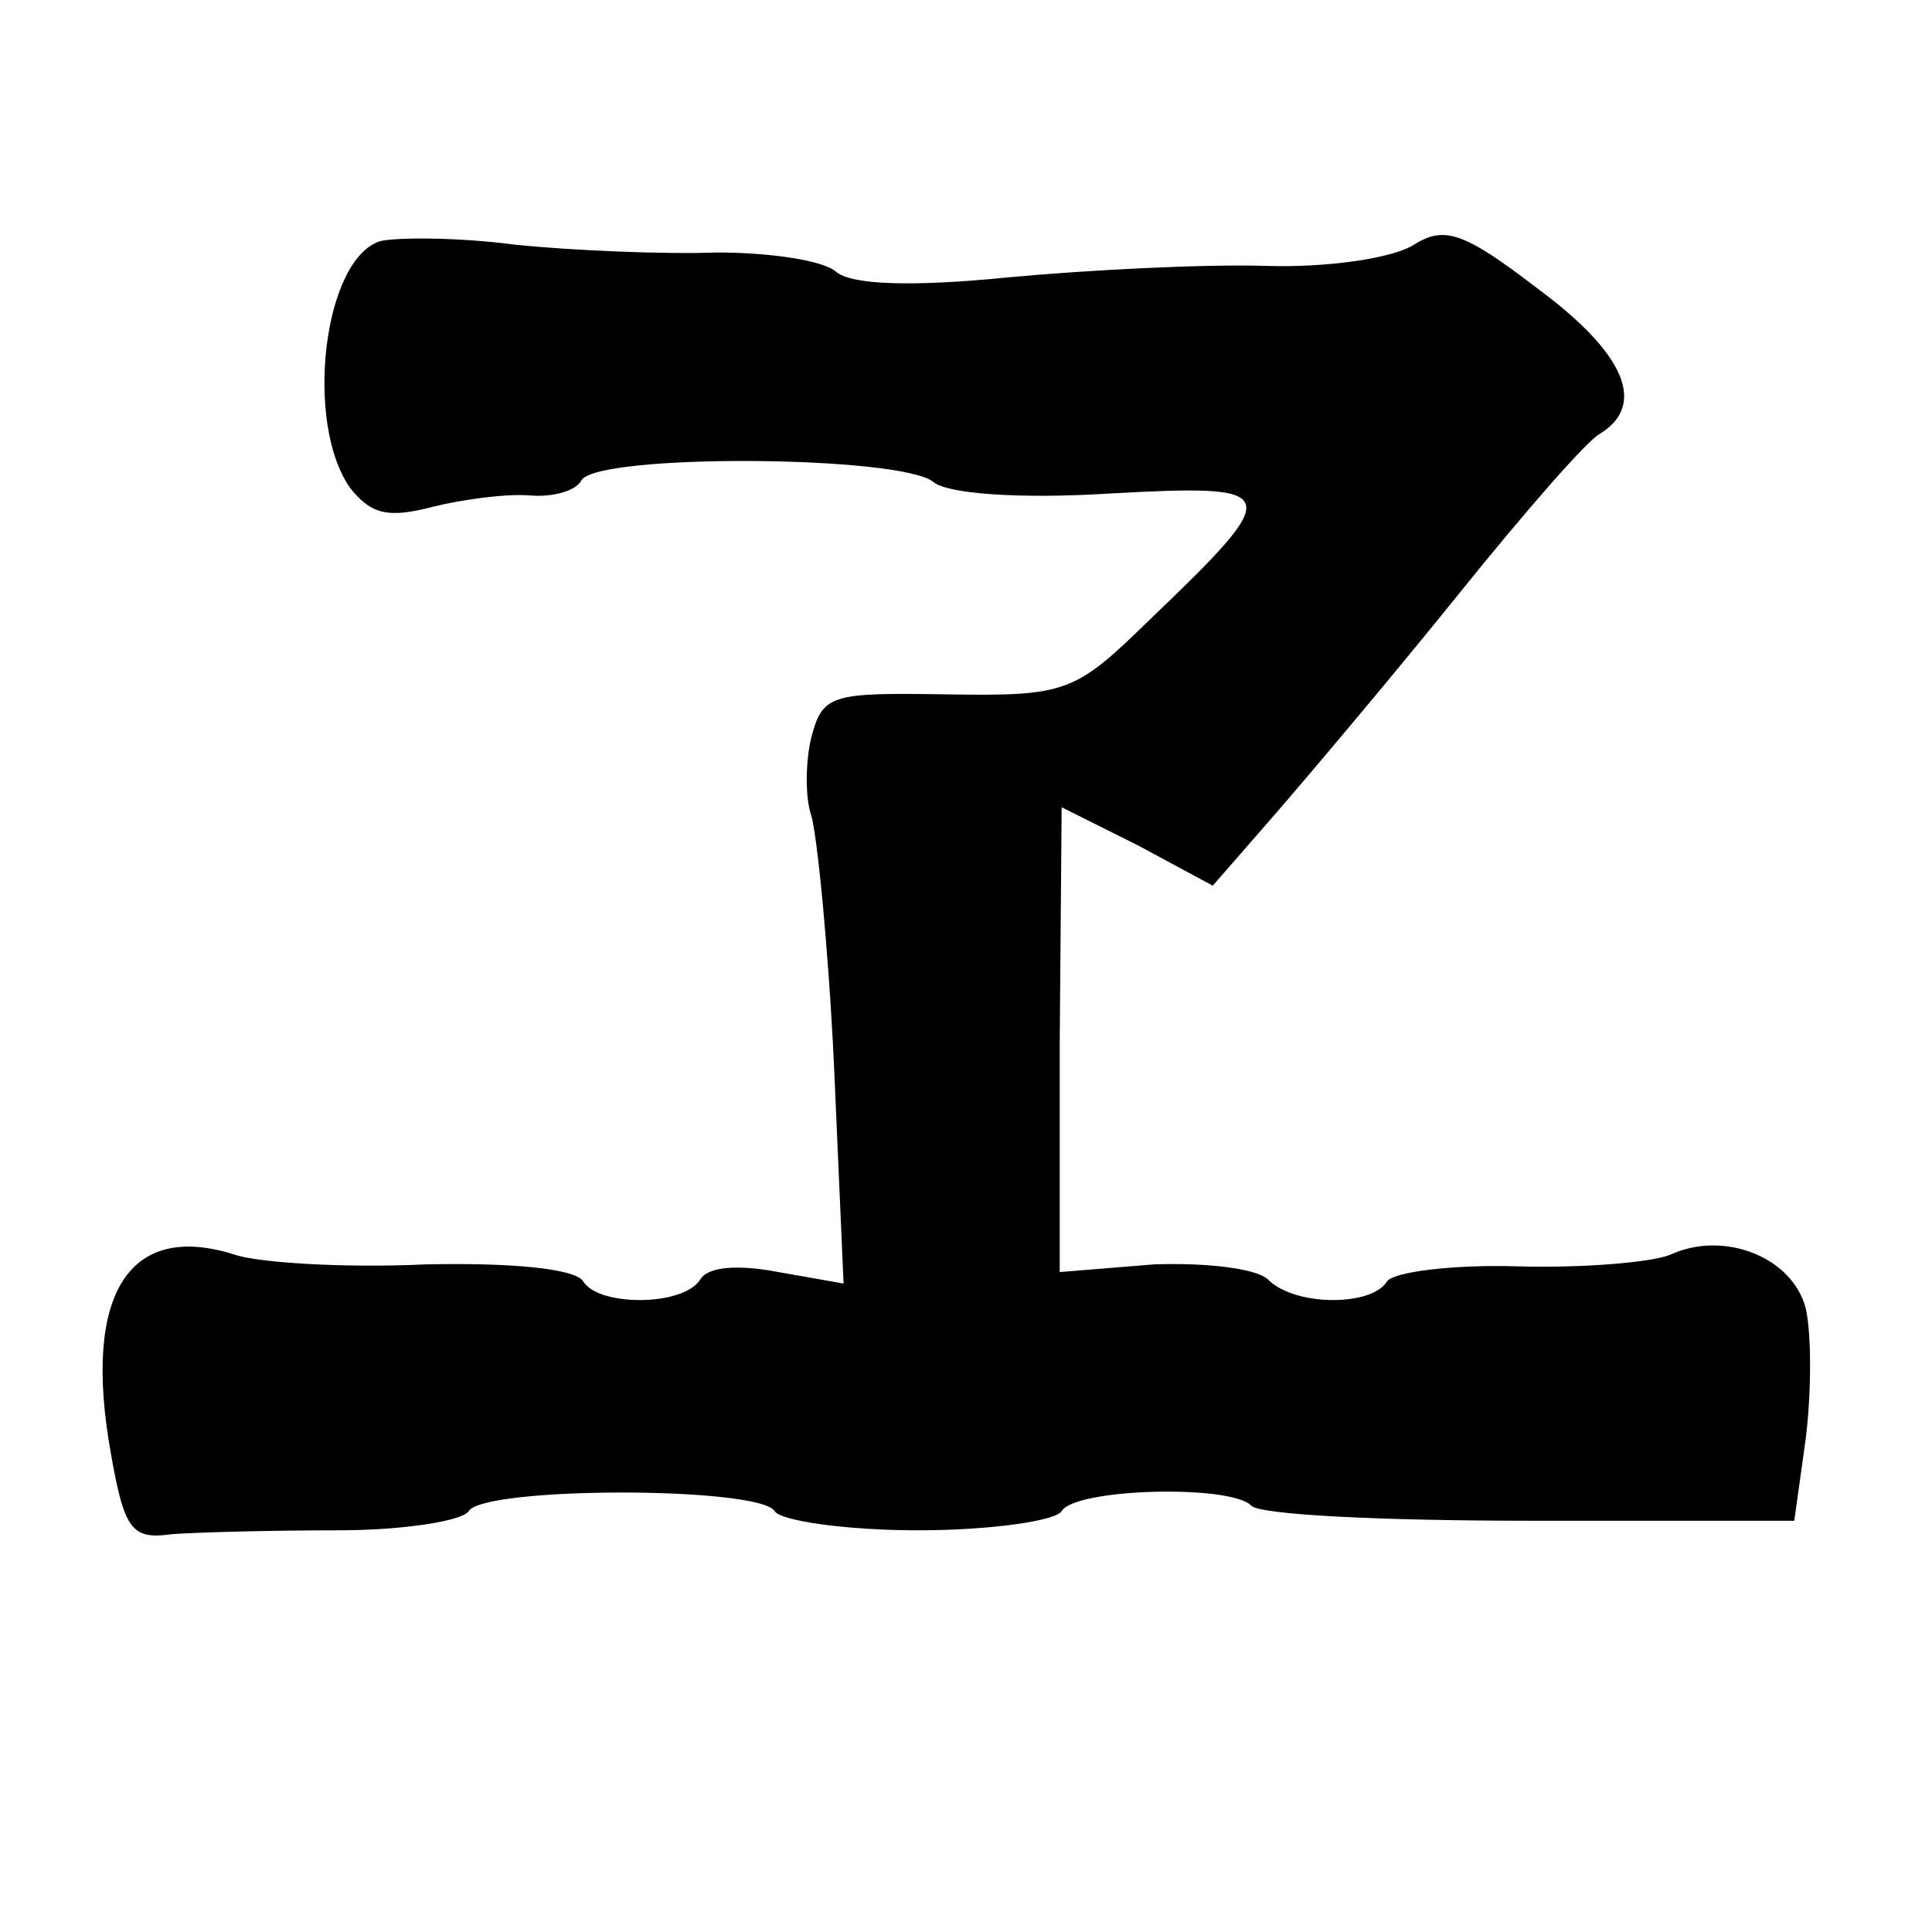 <?xml version="1.0" standalone="no"?>
<!DOCTYPE svg PUBLIC "-//W3C//DTD SVG 20010904//EN"
 "http://www.w3.org/TR/2001/REC-SVG-20010904/DTD/svg10.dtd">
<svg version="1.0" xmlns="http://www.w3.org/2000/svg"
 width="101pt" height="101pt" viewBox="0 0 101 101"
 preserveAspectRatio="xMidYMid meet">
<g transform="translate(0,101) scale(0.1,-0.1)"
fill="#000000" stroke="none">
<path d="M199 884 c-30 -9 -40 -95 -16 -129 11 -14 20 -16 43 -10 16 4 39 7
51 6 11 -1 24 2 27 8 9 14 167 13 184 -1 7 -6 44 -9 92 -6 91 5 92 2 21 -66
-39 -38 -43 -40 -106 -39 -61 1 -65 0 -71 -23 -3 -13 -3 -31 0 -40 3 -9 9 -68
12 -131 l5 -114 -34 6 c-21 4 -37 3 -41 -4 -9 -14 -53 -14 -61 -1 -4 7 -39 10
-83 9 -43 -2 -87 1 -99 5 -56 18 -80 -21 -65 -104 7 -40 11 -45 32 -42 14 1
53 2 87 2 34 0 65 5 68 10 8 13 152 13 160 0 3 -5 37 -10 75 -10 38 0 72 5 75
10 7 12 88 14 99 3 4 -5 70 -8 146 -8 l138 0 6 43 c3 24 3 55 0 68 -7 27 -43
41 -71 28 -10 -4 -46 -7 -80 -6 -34 1 -65 -3 -68 -8 -8 -13 -48 -13 -62 1 -6
6 -33 9 -60 8 l-49 -4 0 121 1 122 40 -20 39 -21 34 39 c19 22 62 73 95 114
33 41 66 79 73 83 25 15 14 42 -32 76 -39 30 -49 33 -65 23 -11 -7 -45 -12
-77 -11 -31 1 -92 -2 -135 -6 -50 -5 -82 -4 -90 3 -7 6 -35 10 -62 10 -28 -1
-75 1 -105 4 -30 4 -62 4 -71 2z"/>
</g>
</svg>
